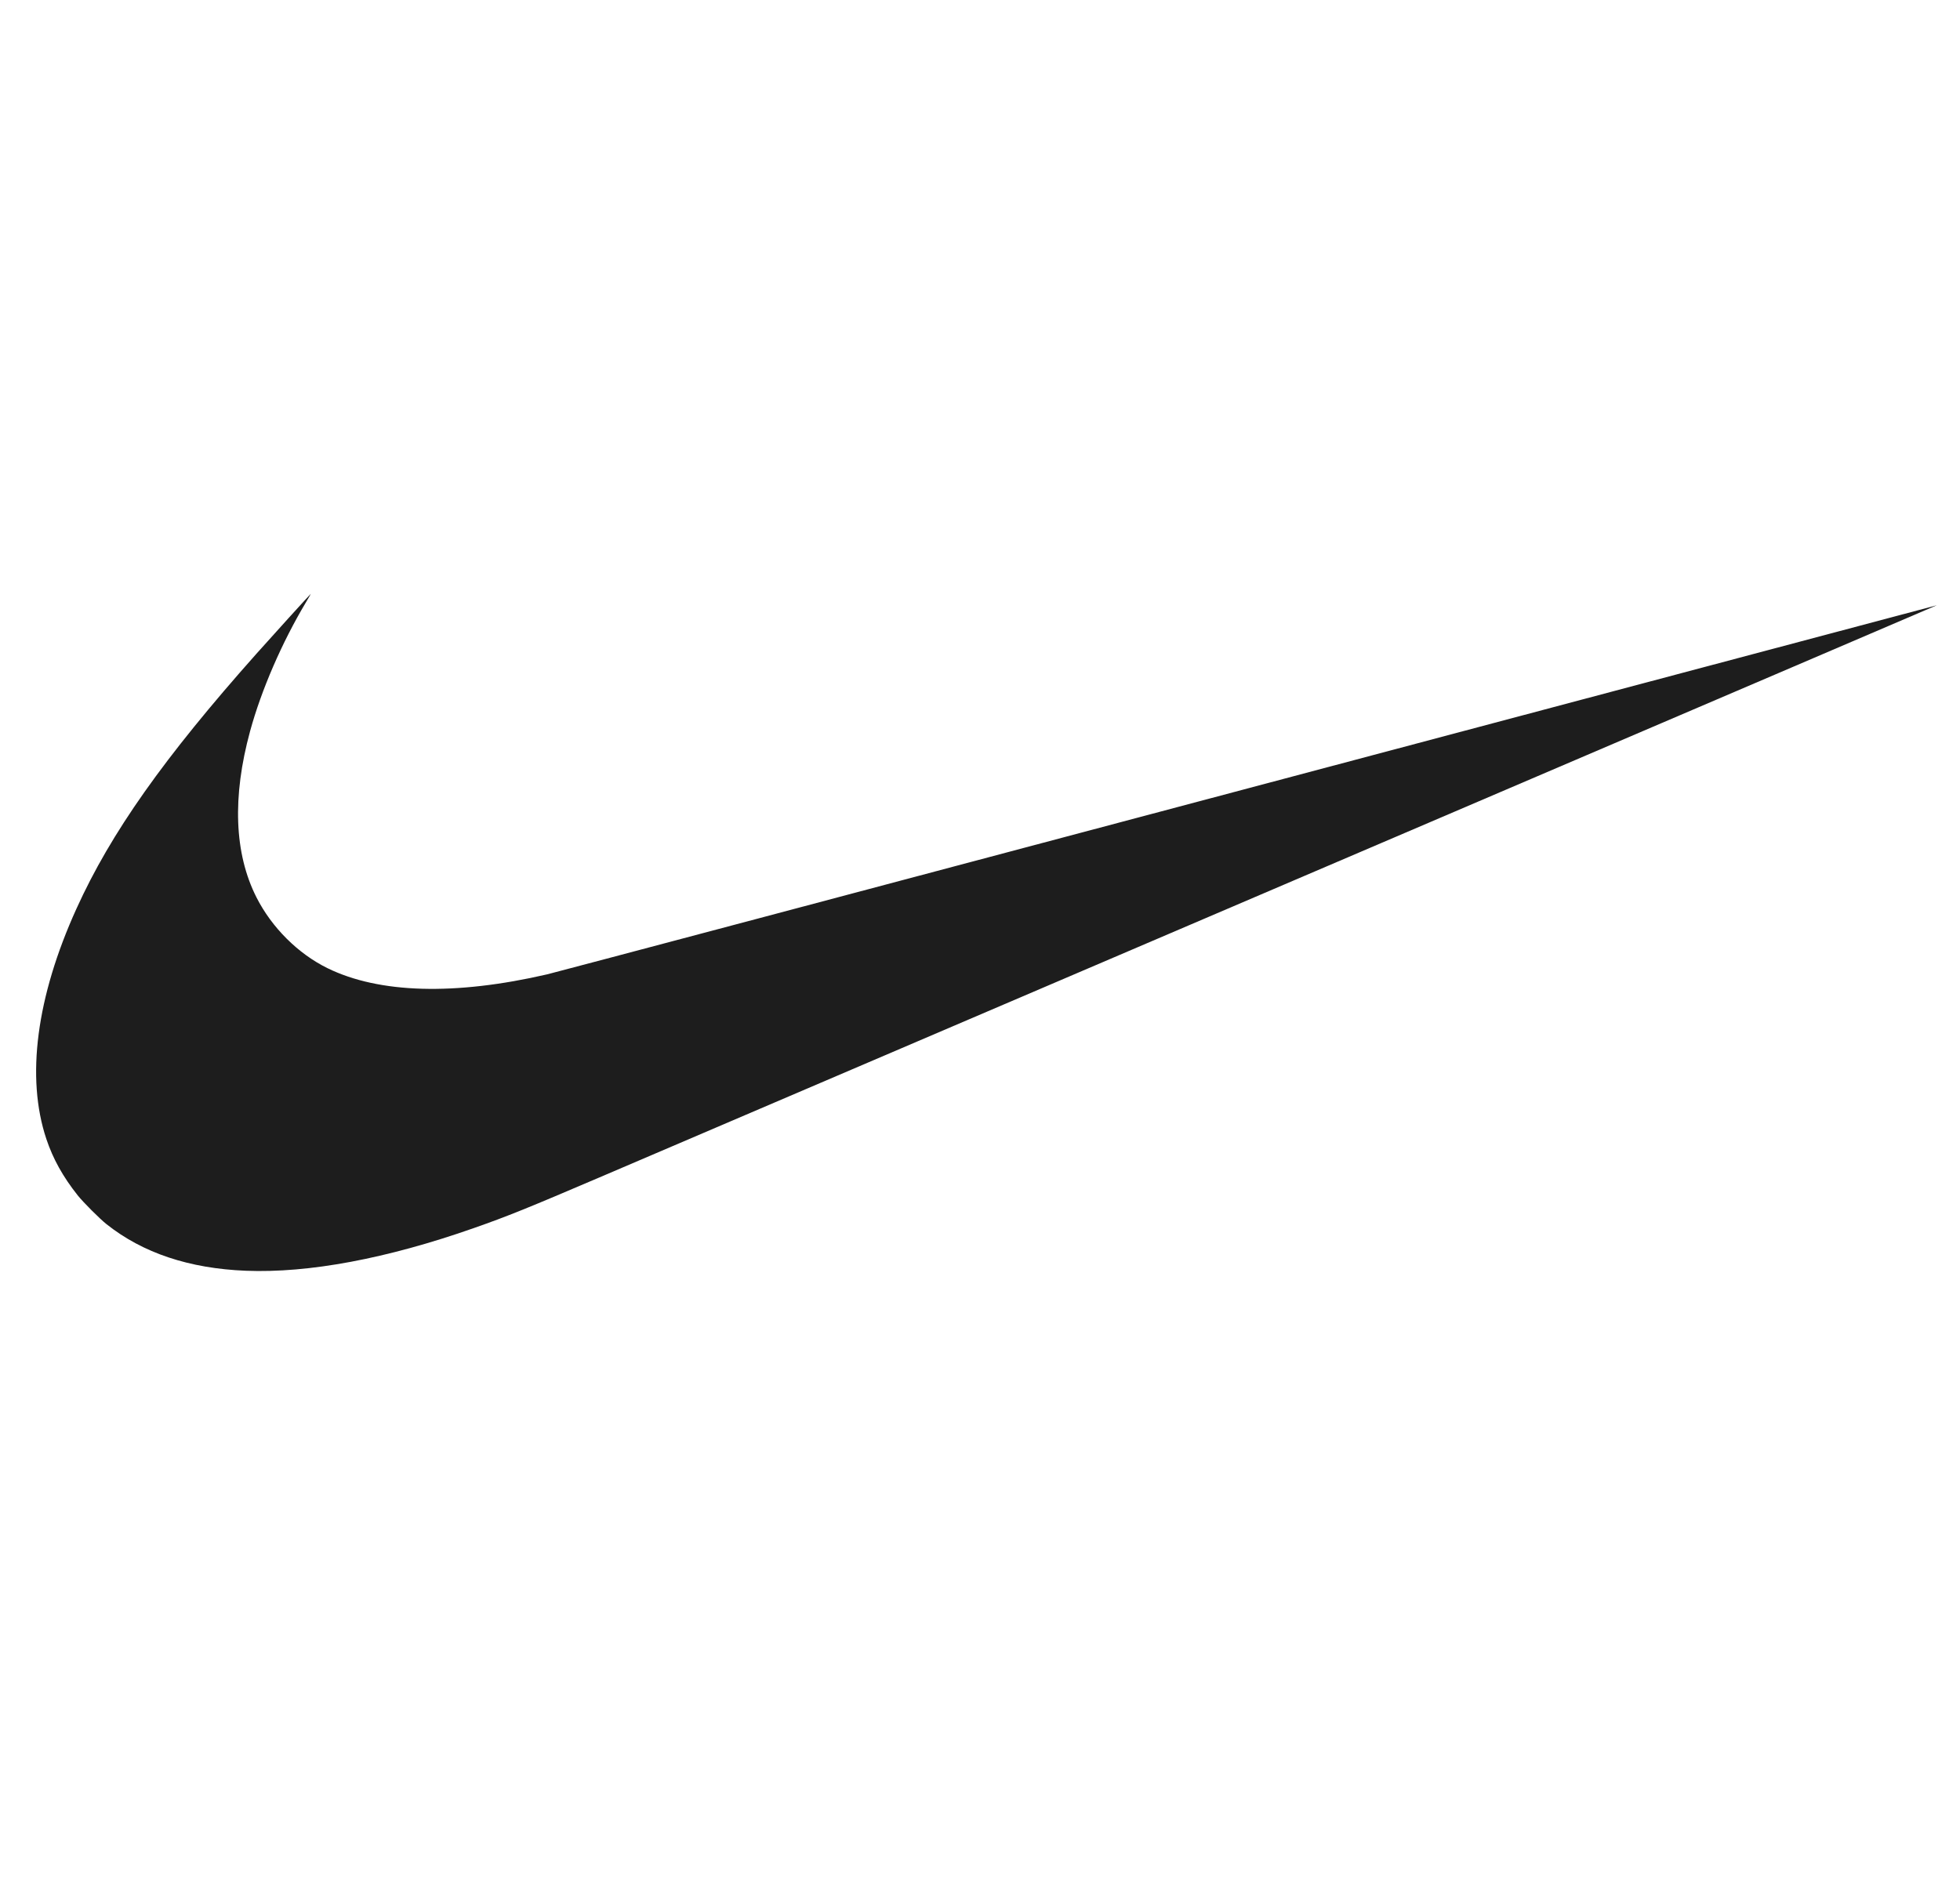 <svg fill="none" height="32" viewBox="0 0 33 32" width="33" xmlns="http://www.w3.org/2000/svg" xmlns:xlink="http://www.w3.org/1999/xlink"><clipPath id="a"><path d="m.609 0h32v32h-32z"/></clipPath><g clip-path="url(#a)"><path d="m4.139 21.4c-.953-.038-1.734-.299-2.344-.783-.116-.092-.394-.37-.487-.487-.247-.311-.416-.614-.528-.95-.345-1.034-.168-2.39.508-3.879.578-1.275 1.471-2.539 3.028-4.29.229-.258.912-1.011.917-1.011.002 0-.036.065-.082.143-.405.678-.751 1.477-.94 2.169-.303 1.11-.267 2.062.107 2.8.258.509.7.949 1.197 1.193.87.426 2.144.462 3.699.103.107-.025 5.414-1.434 11.794-3.131 6.38-1.697 11.6-3.085 11.601-3.084.002.002-14.821 6.344-22.516 9.635-1.219.521-1.544.653-2.117.854-1.464.514-2.776.76-3.837.718z" fill="#1d1d1d"/></g></svg>